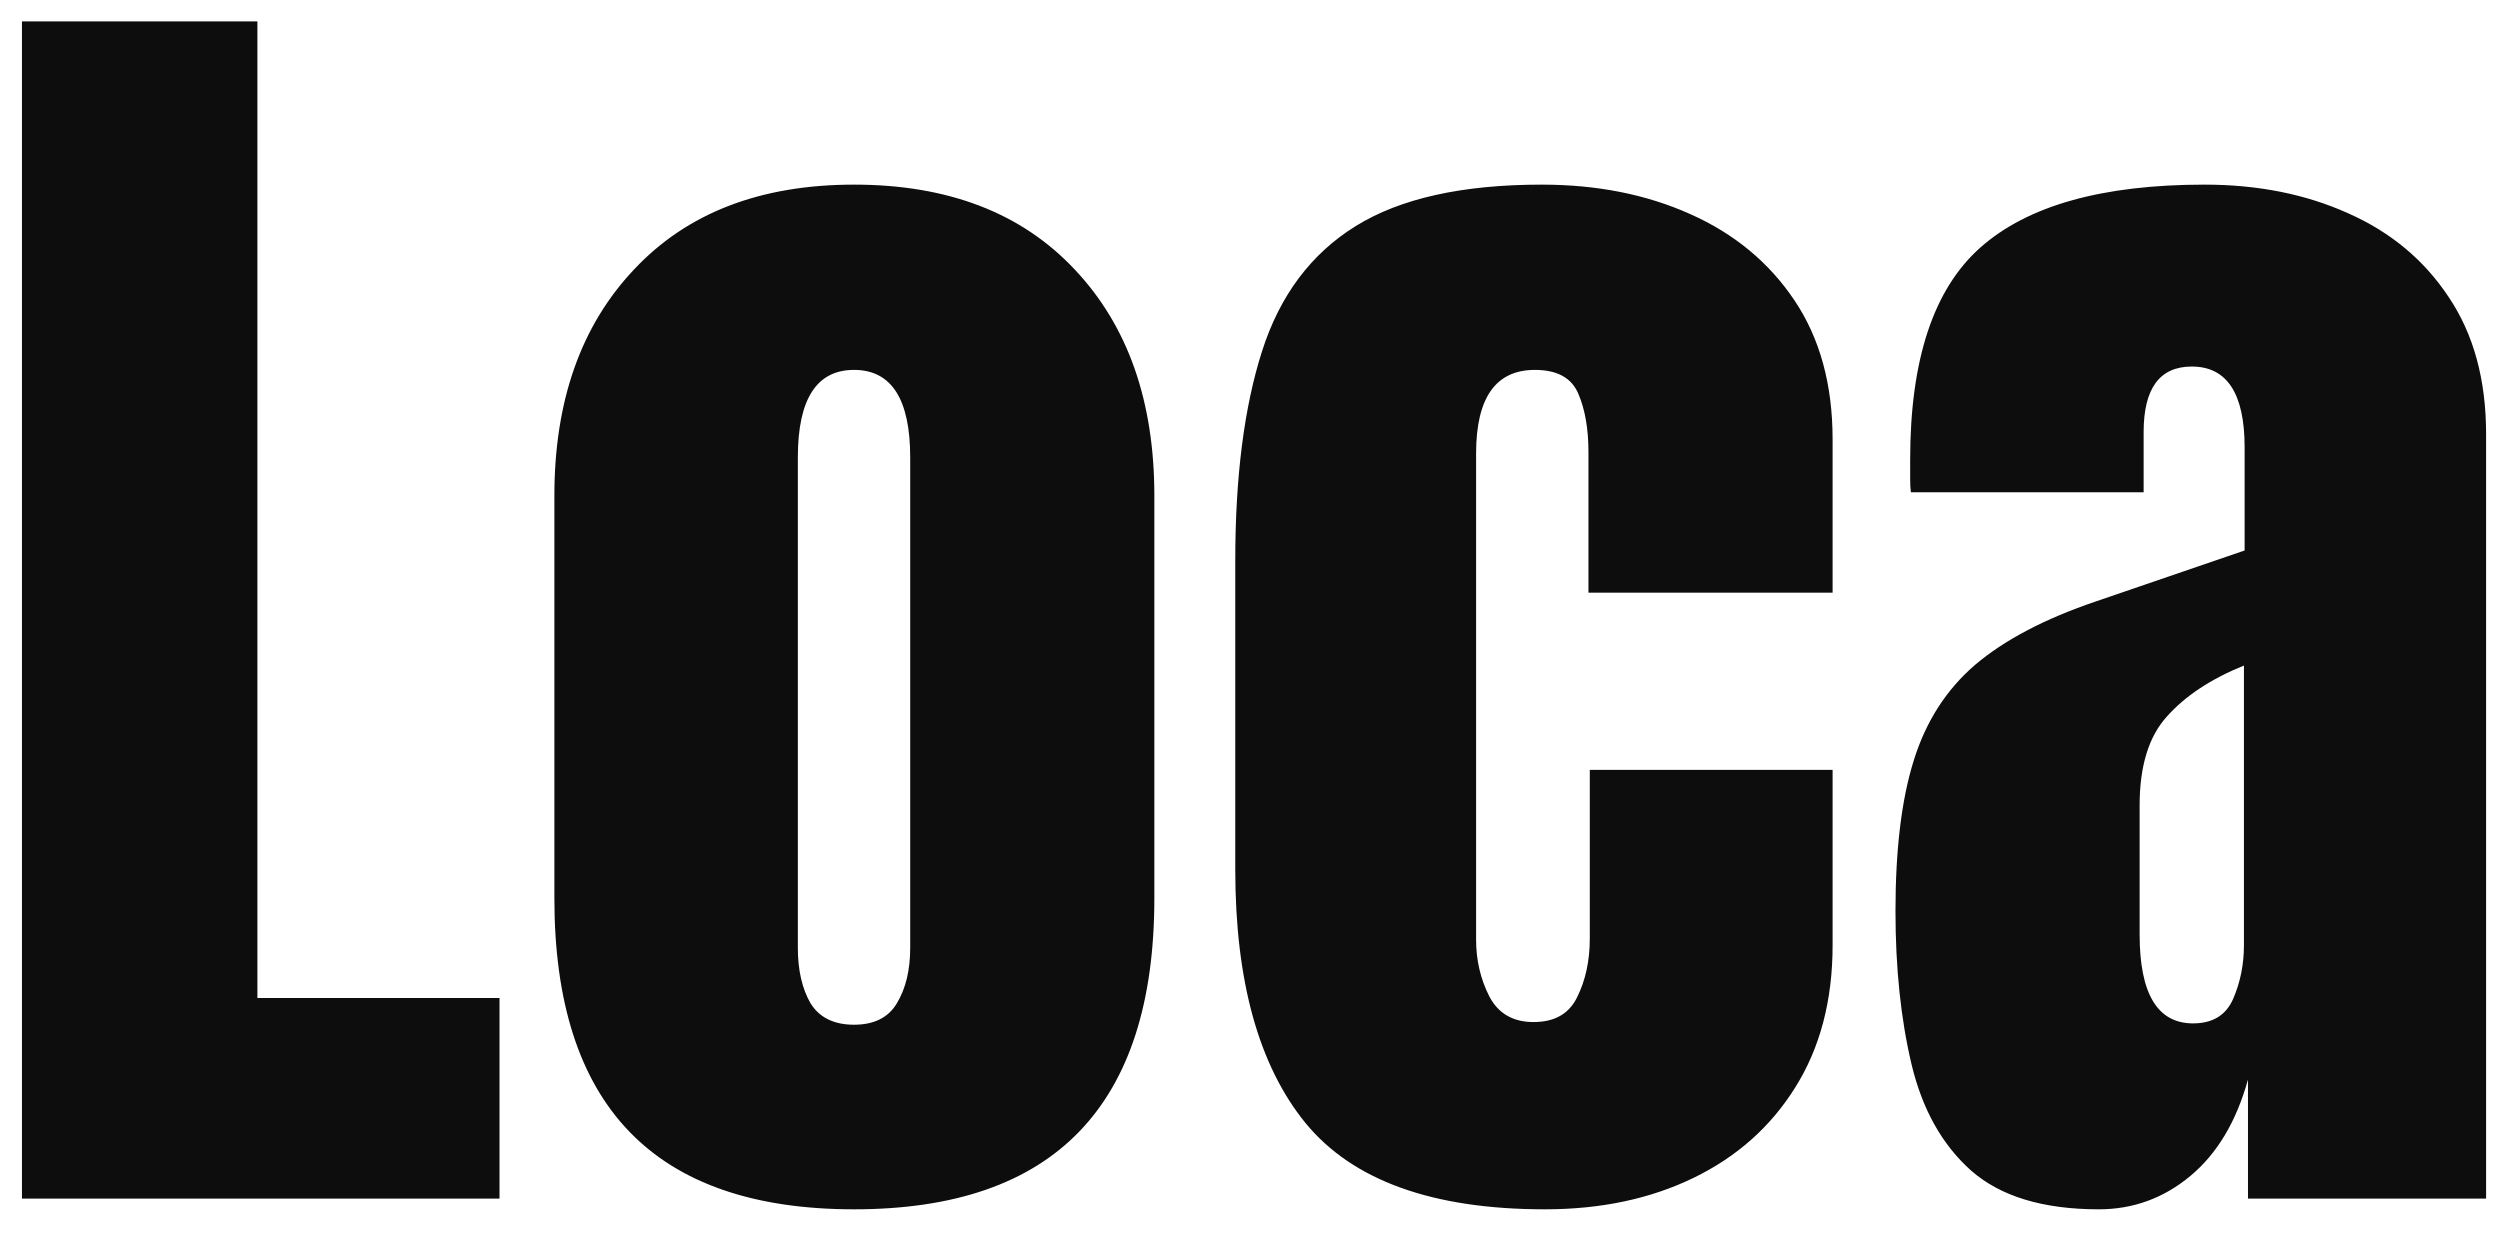 <svg width="73" height="36" viewBox="0 0 73 36" fill="none" xmlns="http://www.w3.org/2000/svg">
<path d="M0.641 35V0.625H7.516V29.141H14.586V35H0.641ZM24.938 35.312C19.104 35.312 16.188 32.285 16.188 26.23V14.473C16.188 11.712 16.962 9.512 18.512 7.871C20.061 6.217 22.203 5.391 24.938 5.391C27.685 5.391 29.833 6.217 31.383 7.871C32.932 9.512 33.707 11.712 33.707 14.473V26.23C33.707 32.285 30.784 35.312 24.938 35.312ZM24.938 29.922C25.523 29.922 25.94 29.713 26.188 29.297C26.448 28.867 26.578 28.327 26.578 27.676V13.359C26.578 11.654 26.031 10.801 24.938 10.801C23.844 10.801 23.297 11.654 23.297 13.359V27.676C23.297 28.327 23.421 28.867 23.668 29.297C23.928 29.713 24.352 29.922 24.938 29.922ZM45.113 35.312C41.832 35.312 39.501 34.473 38.121 32.793C36.754 31.113 36.07 28.646 36.07 25.391V16.367C36.07 13.919 36.331 11.882 36.852 10.254C37.372 8.626 38.284 7.409 39.586 6.602C40.888 5.794 42.698 5.391 45.016 5.391C46.63 5.391 48.075 5.677 49.352 6.25C50.641 6.823 51.656 7.663 52.398 8.77C53.141 9.876 53.512 11.23 53.512 12.832V17.305H46.383V13.203C46.383 12.526 46.285 11.96 46.09 11.504C45.895 11.035 45.471 10.801 44.82 10.801C43.675 10.801 43.102 11.615 43.102 13.242V27.441C43.102 28.04 43.232 28.594 43.492 29.102C43.753 29.596 44.182 29.844 44.781 29.844C45.393 29.844 45.816 29.603 46.051 29.121C46.298 28.626 46.422 28.053 46.422 27.402V22.48H53.512V27.598C53.512 29.212 53.147 30.599 52.418 31.758C51.702 32.904 50.712 33.783 49.449 34.395C48.186 35.007 46.741 35.312 45.113 35.312ZM61.285 35.312C59.658 35.312 58.414 34.935 57.555 34.18C56.708 33.425 56.129 32.389 55.816 31.074C55.504 29.759 55.348 28.268 55.348 26.602C55.348 24.818 55.523 23.359 55.875 22.227C56.227 21.081 56.825 20.143 57.672 19.414C58.531 18.685 59.71 18.066 61.207 17.559L65.543 16.074V13.066C65.543 11.491 65.029 10.703 64 10.703C63.062 10.703 62.594 11.341 62.594 12.617V14.375H55.797C55.784 14.271 55.777 14.141 55.777 13.984C55.777 13.815 55.777 13.626 55.777 13.418C55.777 10.501 56.461 8.438 57.828 7.227C59.208 6.003 61.389 5.391 64.371 5.391C65.934 5.391 67.333 5.671 68.57 6.23C69.807 6.777 70.784 7.591 71.5 8.672C72.229 9.753 72.594 11.087 72.594 12.676V35H65.641V31.523C65.302 32.747 64.742 33.685 63.961 34.336C63.18 34.987 62.288 35.312 61.285 35.312ZM64.039 29.883C64.612 29.883 65.003 29.642 65.211 29.16C65.419 28.678 65.523 28.158 65.523 27.598V19.434C64.56 19.824 63.811 20.319 63.277 20.918C62.743 21.504 62.477 22.37 62.477 23.516V27.285C62.477 29.017 62.997 29.883 64.039 29.883Z" fill="#0D0D0D"/>
</svg>
